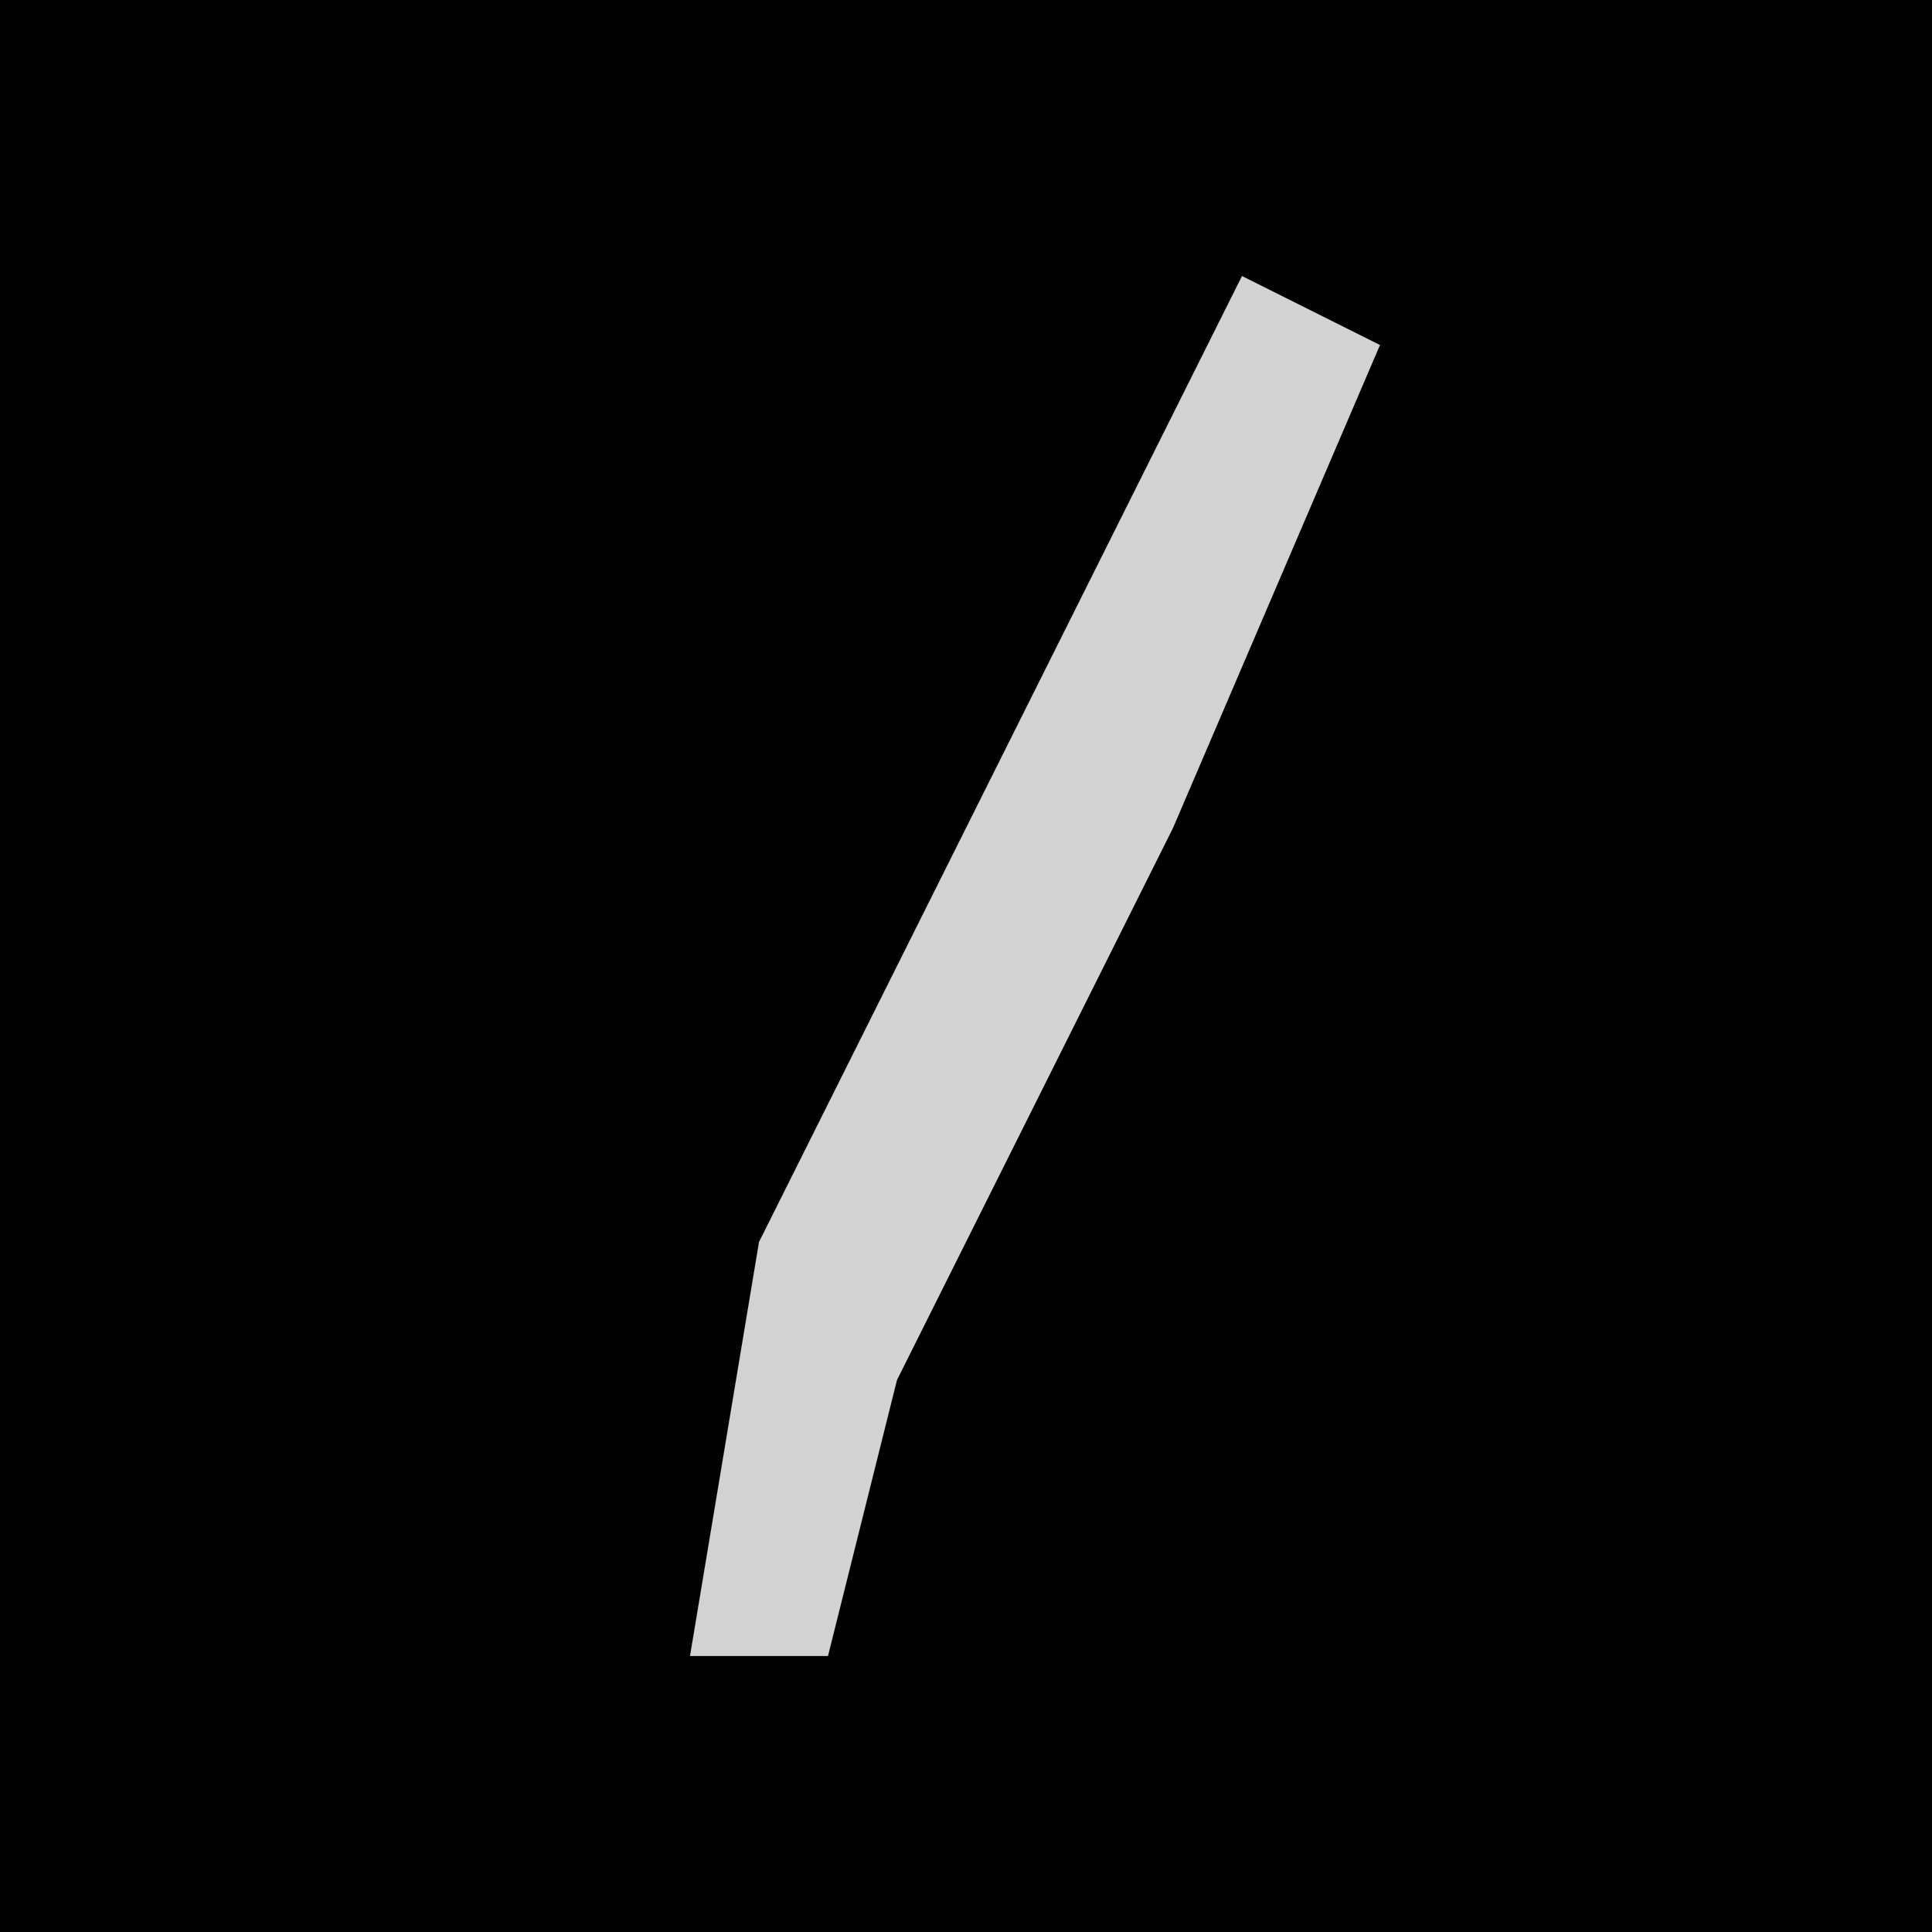 <?xml version="1.0" encoding="UTF-8"?>
<svg version="1.1" xmlns="http://www.w3.org/2000/svg" width="28" height="28">
<path d="M0,0 L28,0 L28,28 L0,28 Z " fill="#010101" transform="translate(0,0)"/>
<path d="M0,0 L2,1 L-1,8 L-5,16 L-6,20 L-8,20 L-7,14 Z " fill="#D2D2D2" transform="translate(18,4)"/>
</svg>
